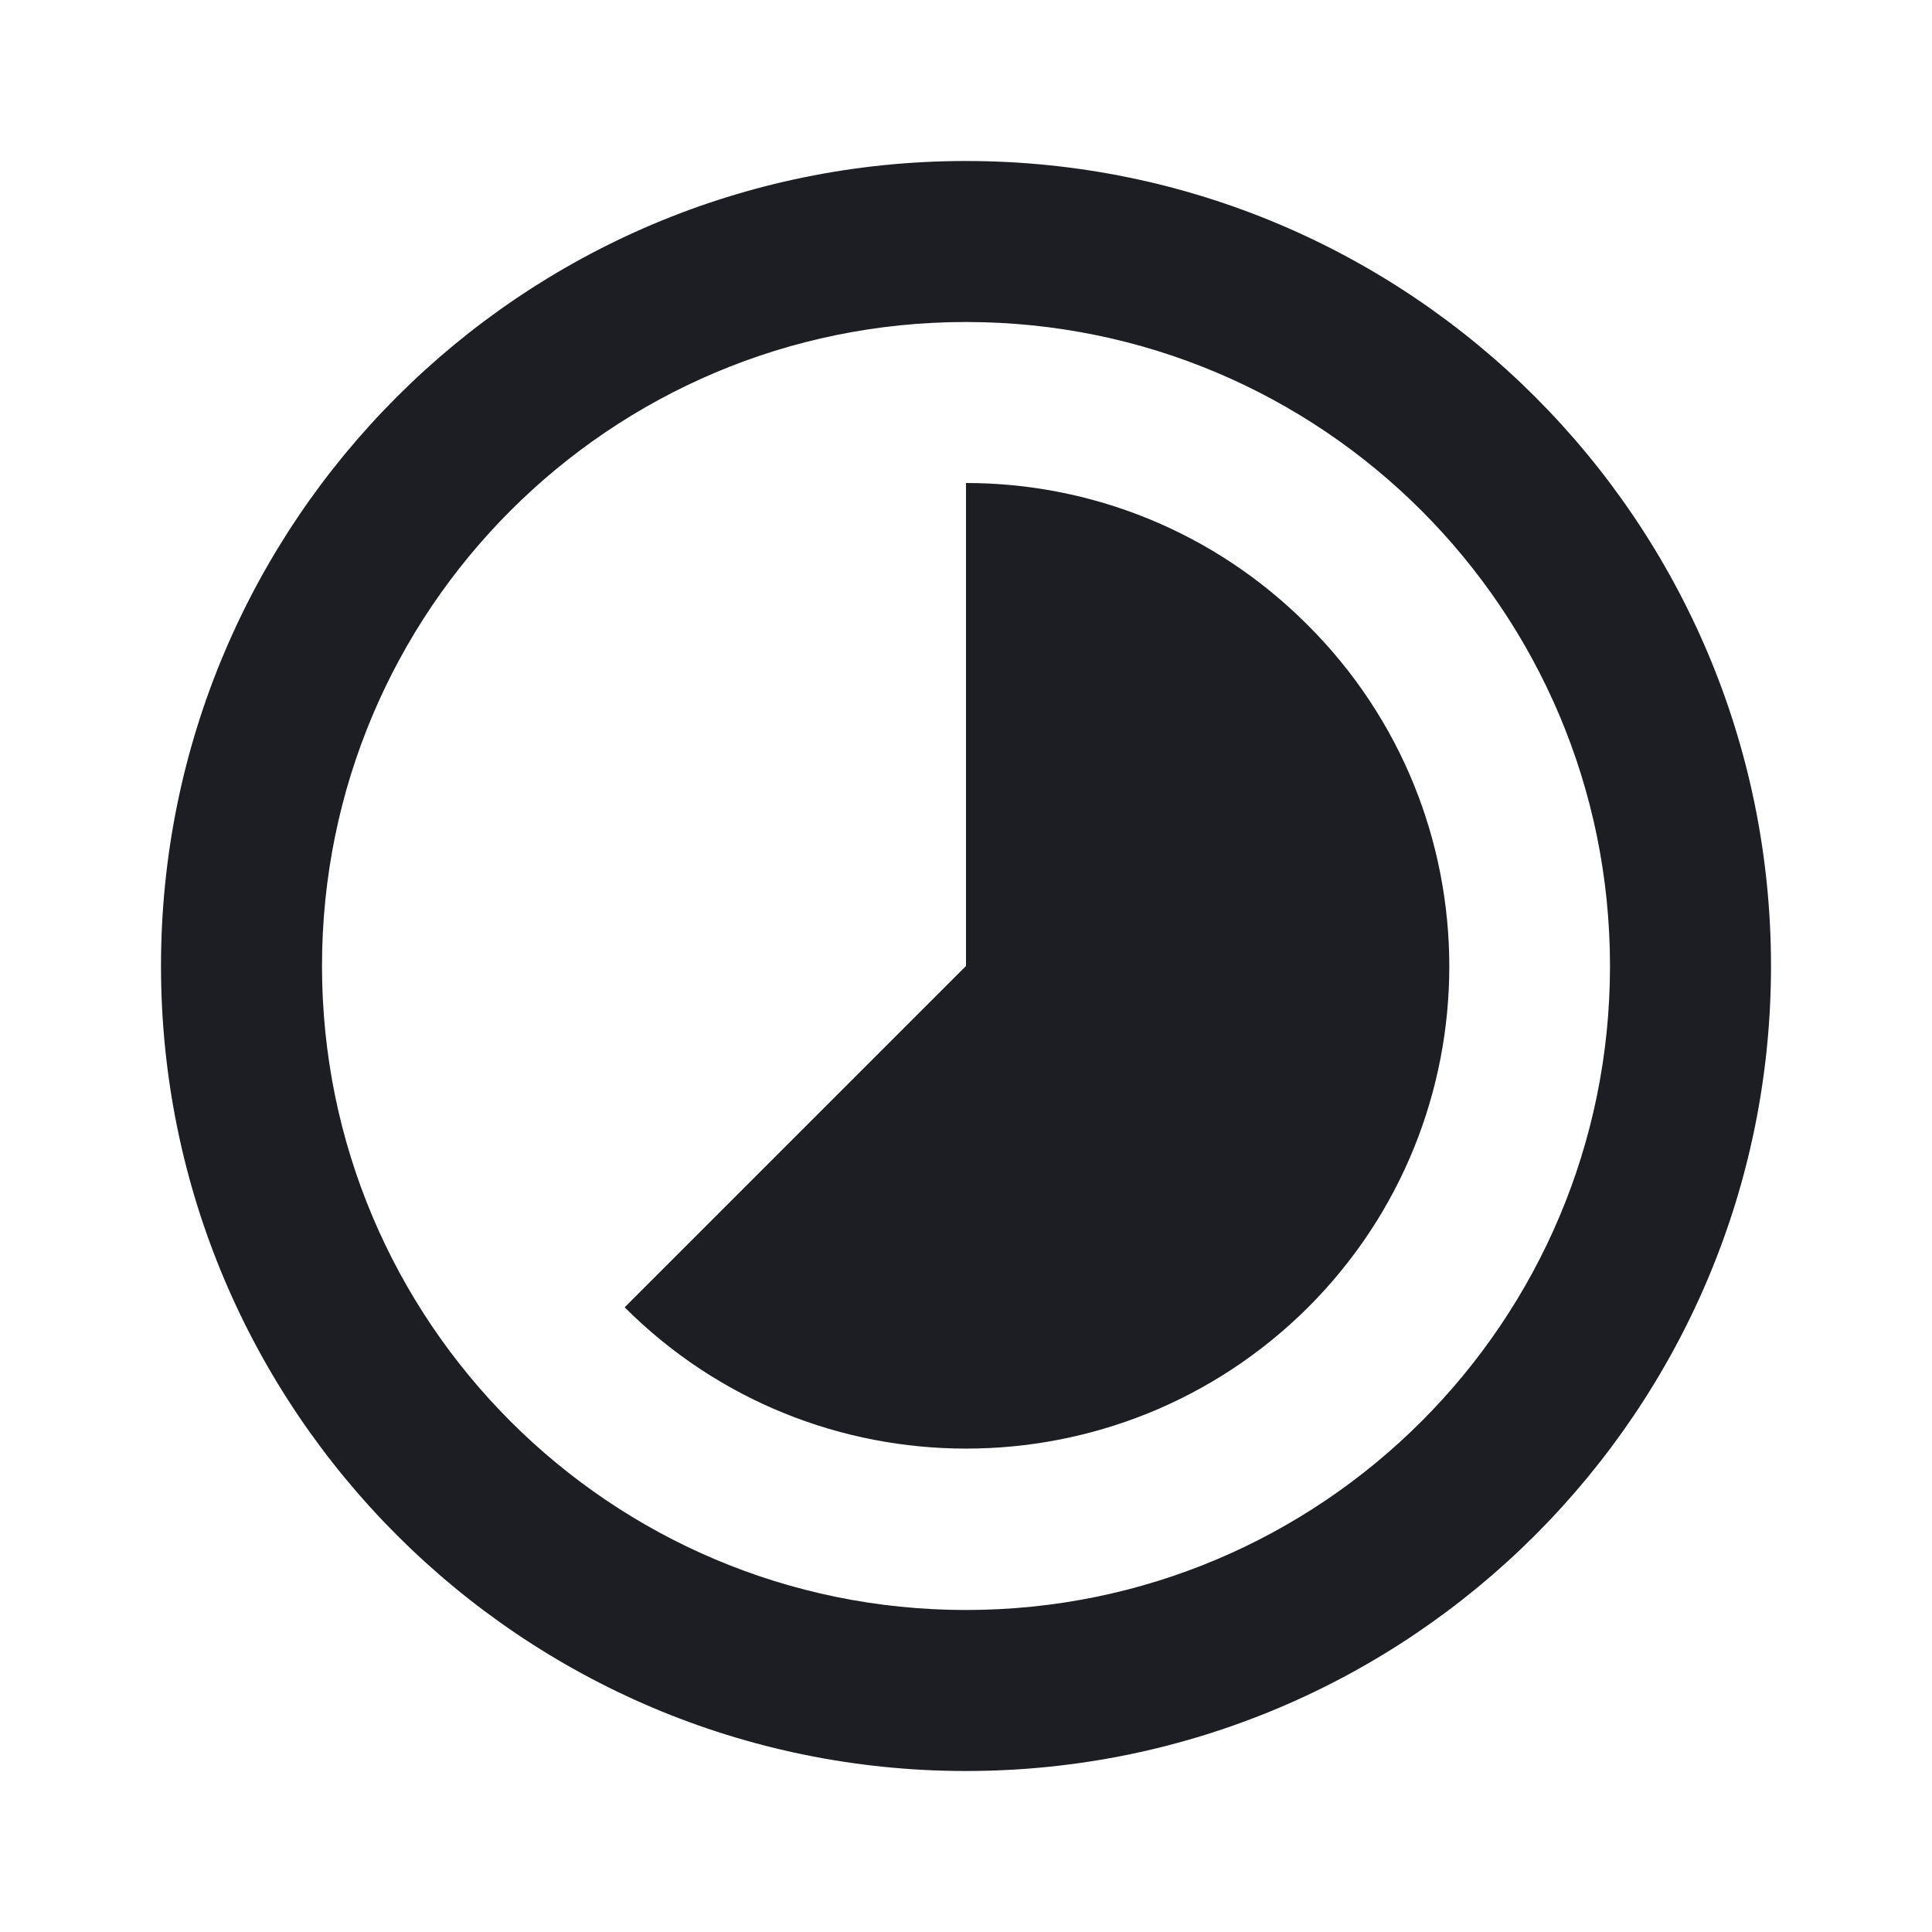 <svg viewBox="0 0 2400 2400" fill="none" xmlns="http://www.w3.org/2000/svg"><path d="M1624 776C1507 659 1354 600 1200 600V1200L776 1624C1010 1858 1390 1858 1625 1624C1859 1390 1859 1010 1624 776ZM1200 200C648 200 200 648 200 1200C200 1752 648 2200 1200 2200C1752 2200 2200 1752 2200 1200C2200 648 1752 200 1200 200ZM1200 2000C758 2000 400 1642 400 1200C400 758 758 400 1200 400C1642 400 2000 758 2000 1200C2000 1642 1642 2000 1200 2000Z" fill="#1D1E23"/></svg>